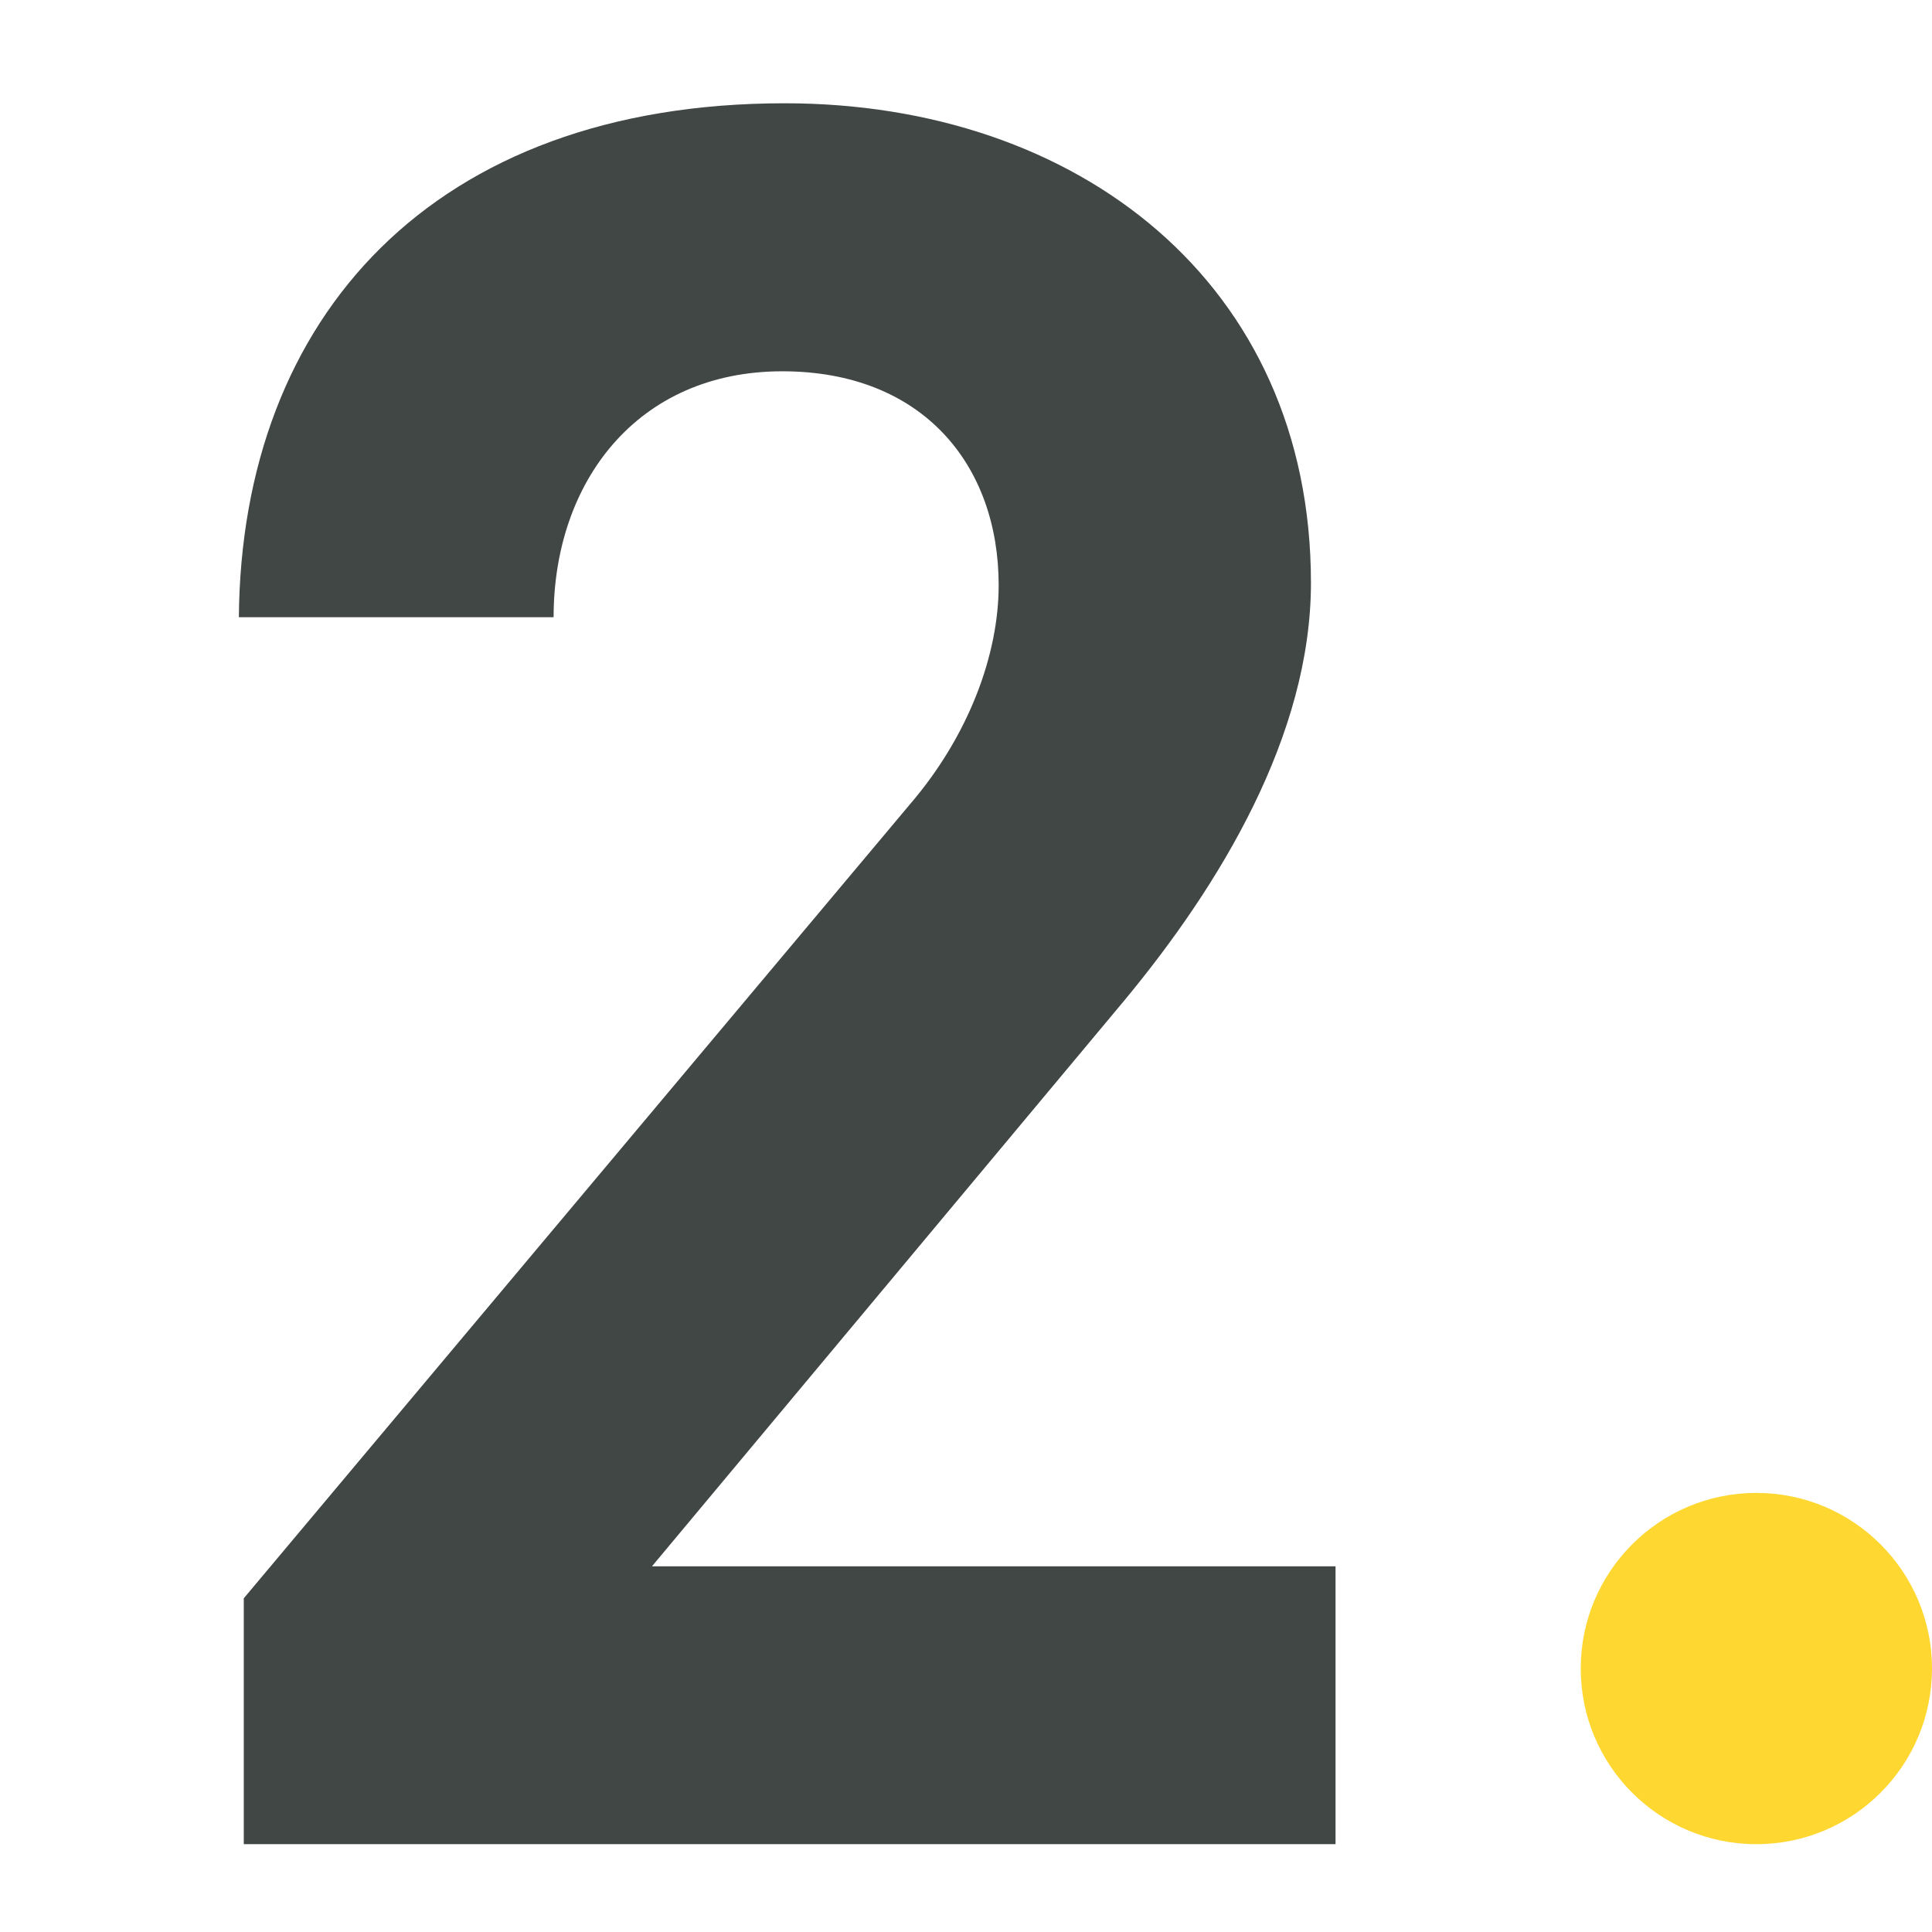 <svg xmlns="http://www.w3.org/2000/svg" width="44" height="44" viewBox="0 0 44 44">
    <g fill="none" fill-rule="evenodd">
        <path fill="#414745" d="M30.416 42v-6.328H14.848L25.6 22.792c2.184-2.632 4.256-6.048 4.256-9.52 0-6.832-5.32-10.92-11.984-10.92-8.008 0-12.376 4.872-12.432 11.704h7.168c0-3.08 1.904-5.6 5.208-5.6 3.192 0 4.928 2.128 4.928 4.872 0 1.568-.672 3.416-2.016 4.984L5.552 36.4V42h24.864z"/>
        <circle cx="40" cy="38" r="4" fill="#FFD731"/>
    </g>
</svg>

